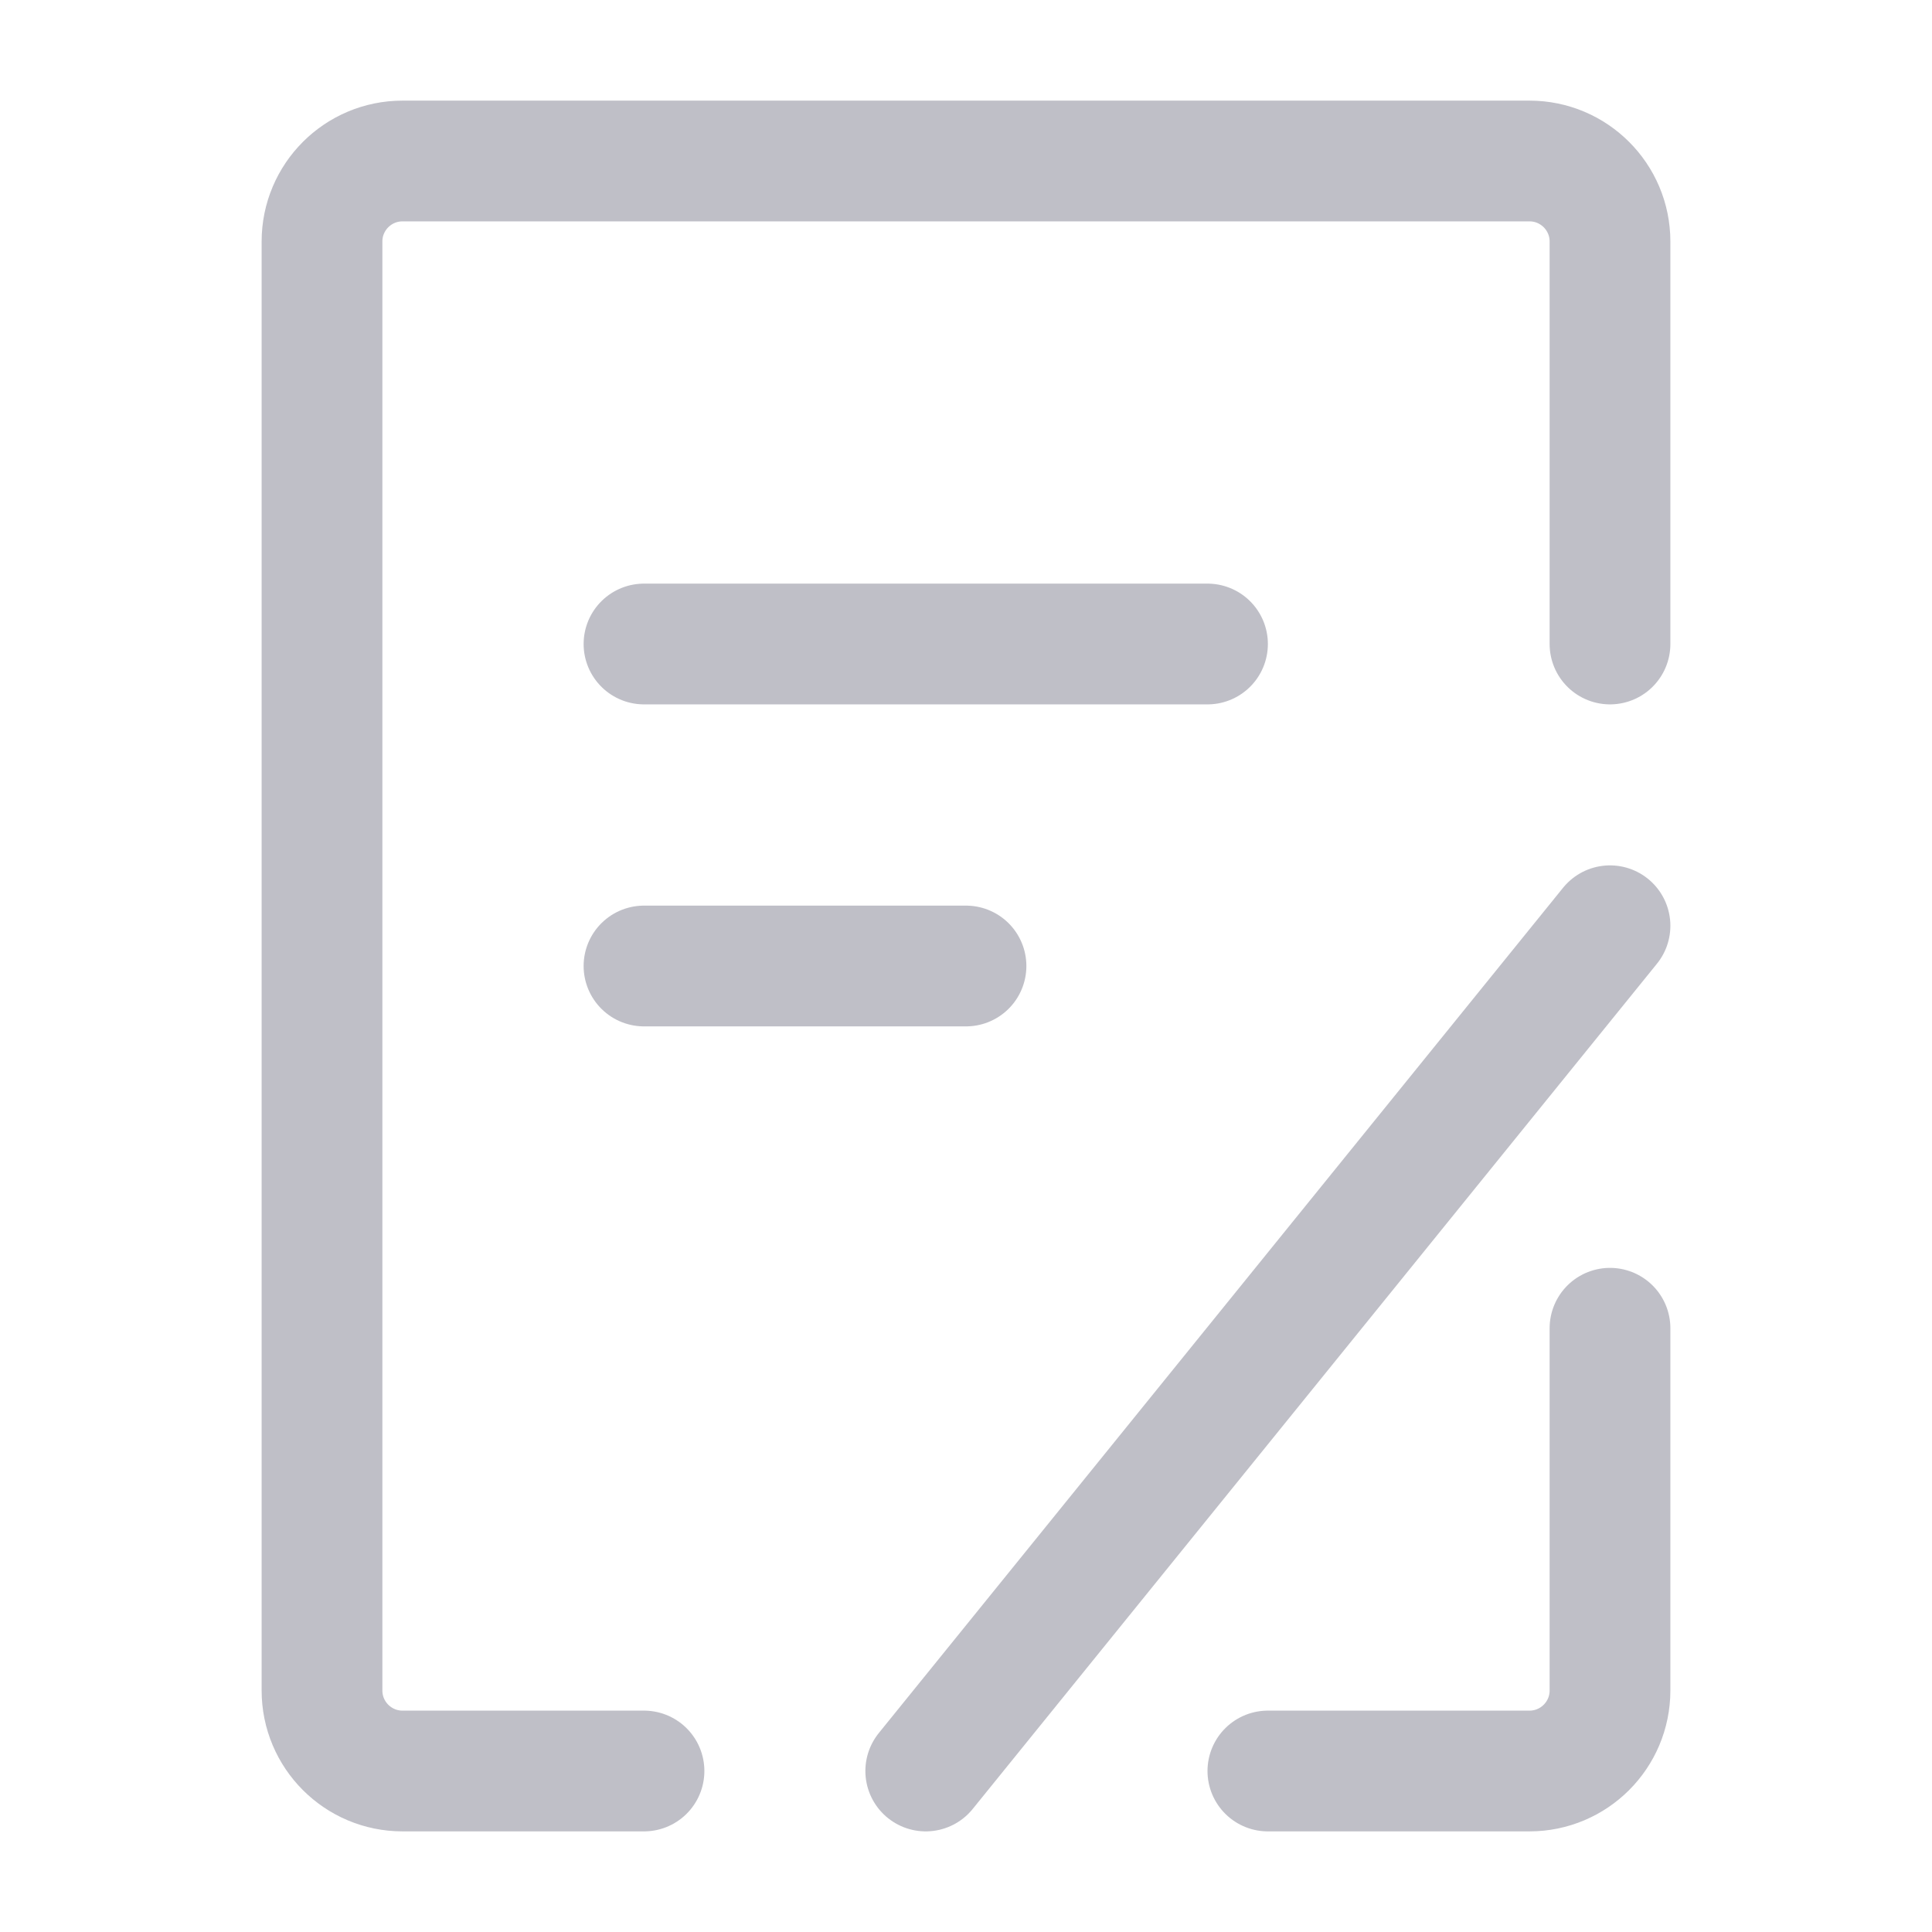 <svg width="24" height="24" viewBox="0 0 24 24" fill="none" xmlns="http://www.w3.org/2000/svg">
<path d="M20 16.5V21C20 21.552 19.552 22 19 22H15.75" stroke="#BFBFC7" stroke-width="1.5" stroke-linecap="round" stroke-linejoin="round"/>
<path d="M20 8V3C20 2.448 19.552 2 19 2H5C4.448 2 4 2.448 4 3V21C4 21.552 4.448 22 5 22H8" stroke="#BFBFC7" stroke-width="1.5" stroke-linecap="round" stroke-linejoin="round"/>
<path d="M8 8H15" stroke="#BFBFC7" stroke-width="1.5" stroke-linecap="round"/>
<path d="M11.5 22L20 11.5" stroke="#BFBFC7" stroke-width="1.5" stroke-linecap="round"/>
<path d="M8 12H12" stroke="#BFBFC7" stroke-width="1.5" stroke-linecap="round"/>
</svg>
